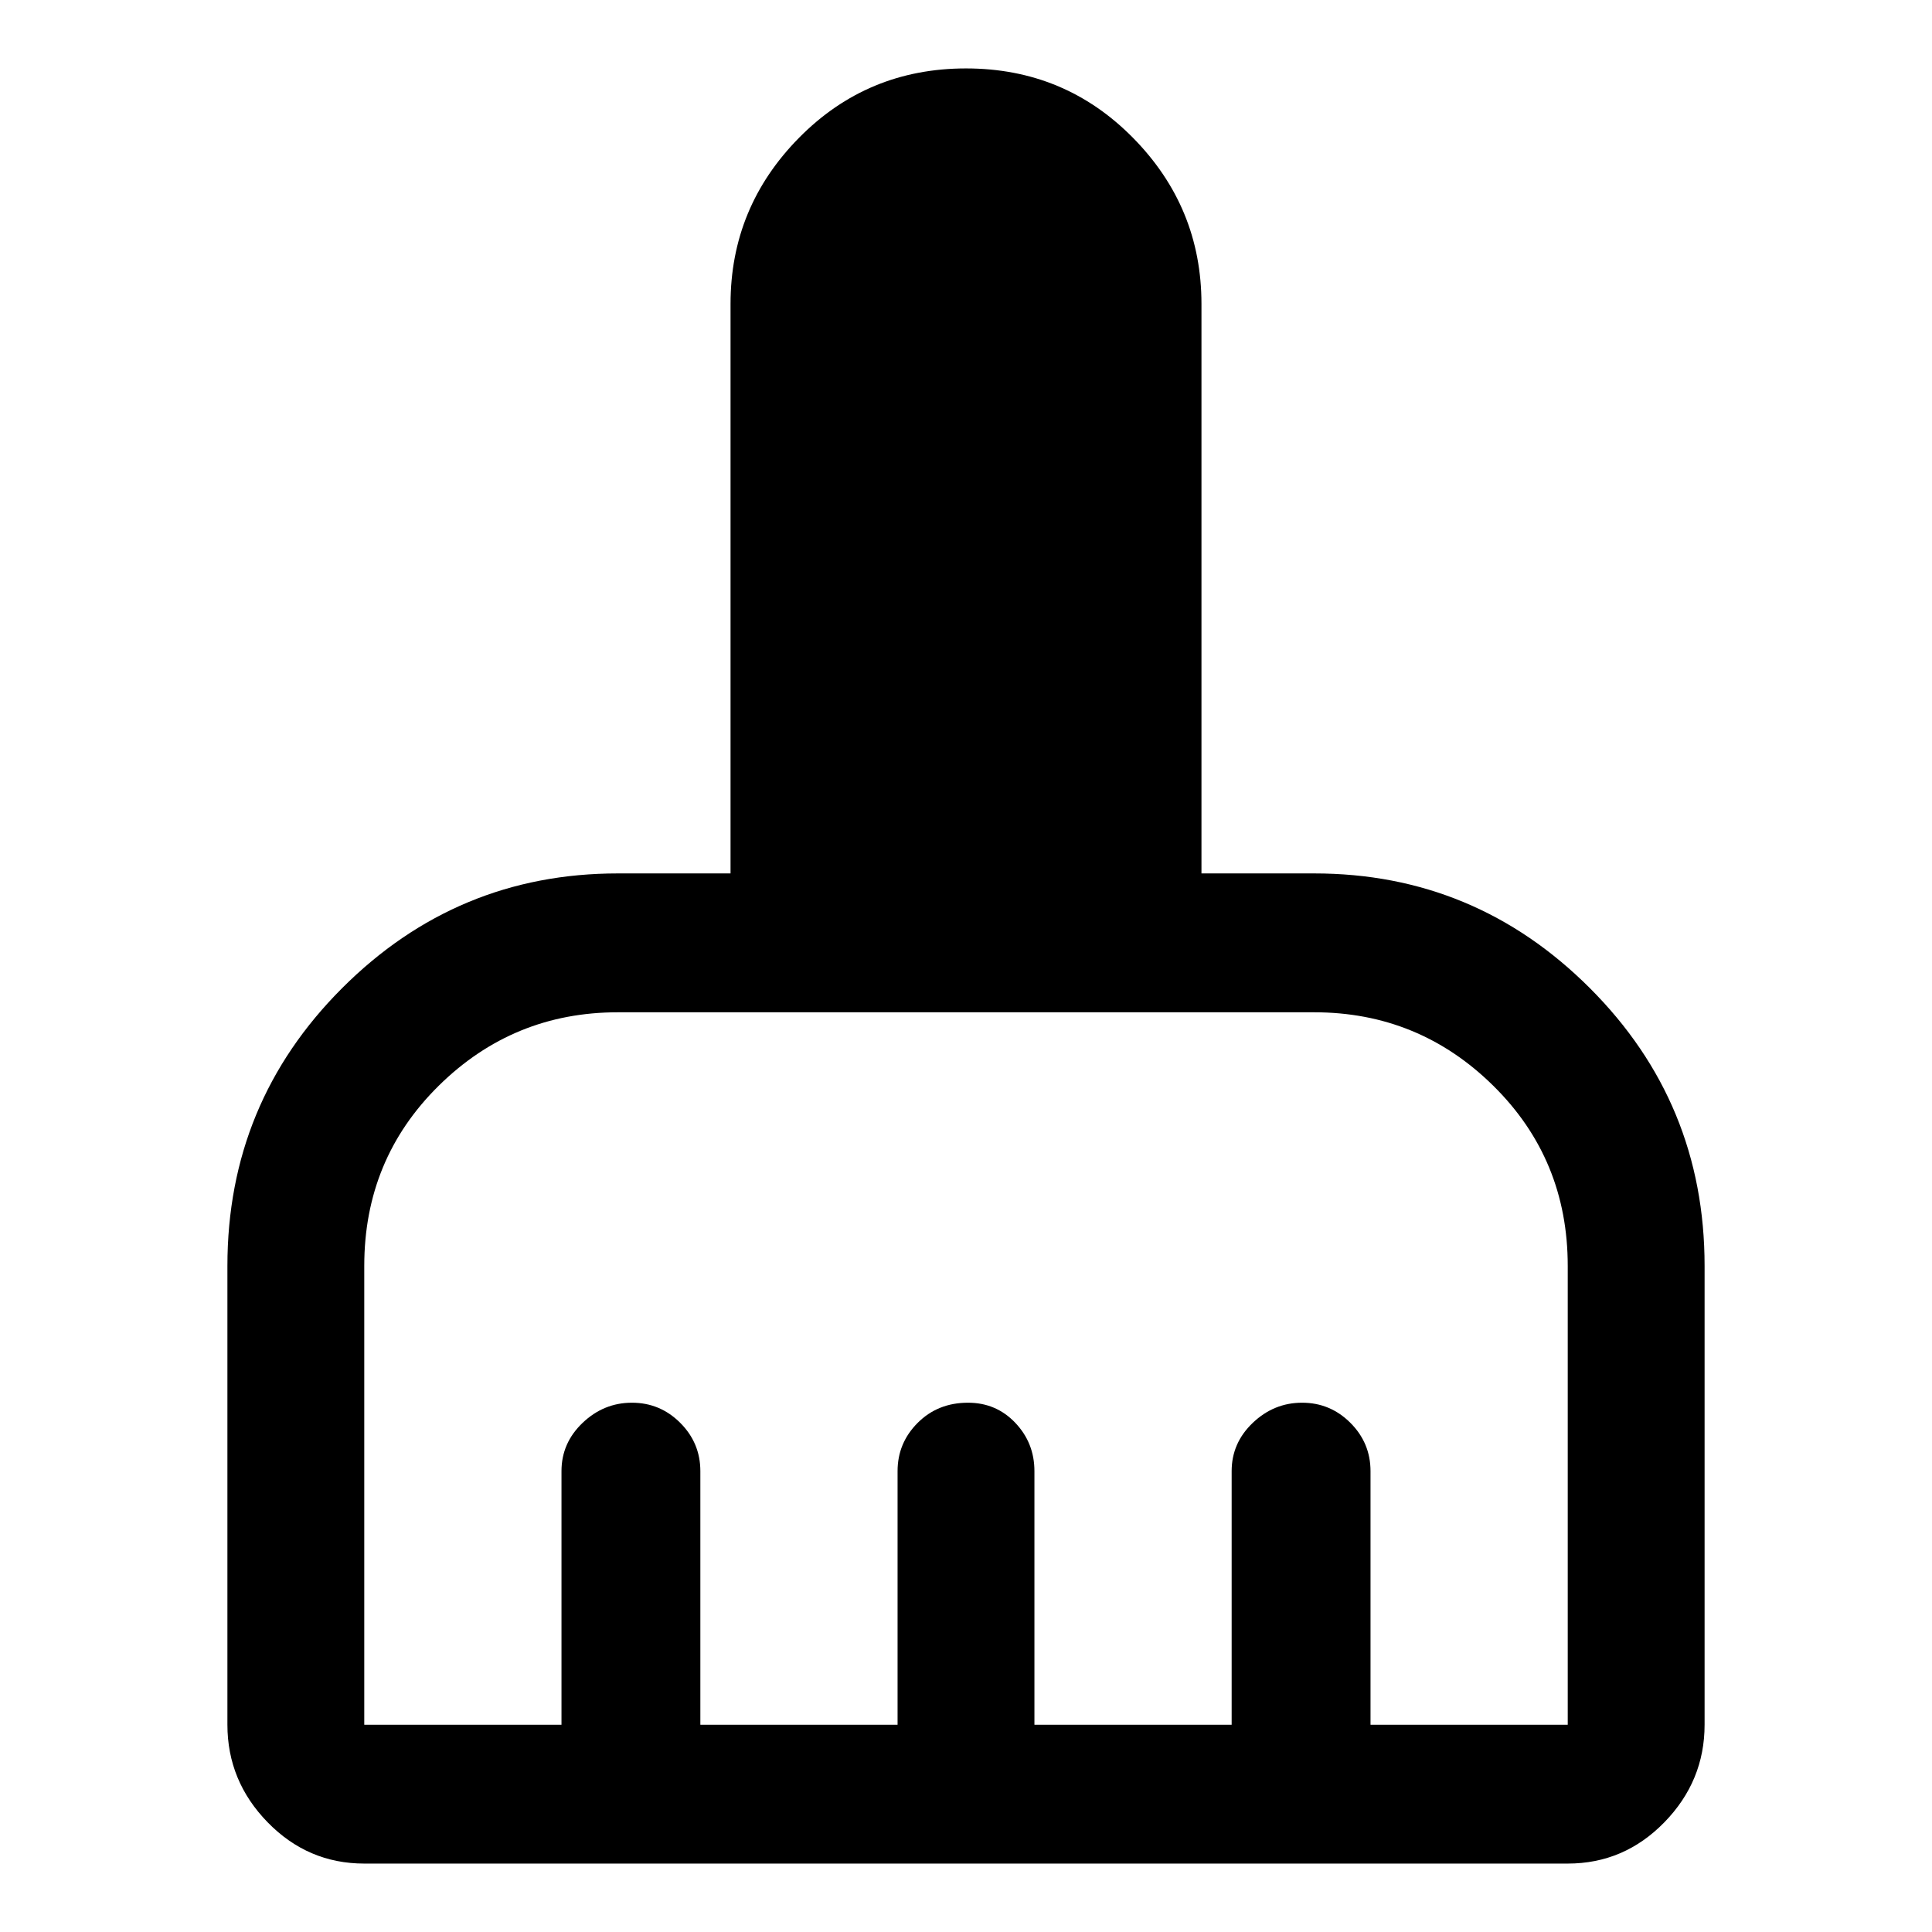 <svg xmlns="http://www.w3.org/2000/svg" height="48" width="48"><path d="M5.65 42.85V31.45Q5.65 27.4 8.5 24.55Q11.35 21.7 15.35 21.7H18.15V7.55Q18.15 5.15 19.85 3.425Q21.55 1.7 24 1.7Q26.45 1.7 28.15 3.425Q29.85 5.15 29.85 7.55V21.7H32.65Q36.65 21.7 39.5 24.55Q42.35 27.4 42.35 31.45V42.85Q42.35 44.25 41.35 45.275Q40.35 46.3 38.95 46.3H9.05Q7.65 46.3 6.65 45.275Q5.65 44.25 5.65 42.85ZM9.05 42.85H13.95V36.55Q13.95 35.85 14.475 35.35Q15 34.85 15.7 34.85Q16.4 34.85 16.9 35.35Q17.4 35.85 17.4 36.55V42.85H22.3V36.55Q22.3 35.85 22.8 35.35Q23.3 34.85 24.05 34.85Q24.75 34.85 25.225 35.35Q25.7 35.85 25.7 36.55V42.85H30.6V36.55Q30.6 35.85 31.125 35.35Q31.65 34.85 32.35 34.85Q33.05 34.85 33.55 35.35Q34.05 35.85 34.05 36.55V42.85H38.95Q38.95 42.85 38.95 42.85Q38.95 42.85 38.95 42.85V31.45Q38.95 28.8 37.1 26.975Q35.25 25.15 32.65 25.15H15.35Q12.75 25.15 10.9 26.975Q9.05 28.8 9.05 31.45V42.85Q9.05 42.85 9.05 42.85Q9.05 42.85 9.05 42.85Z"/></svg>